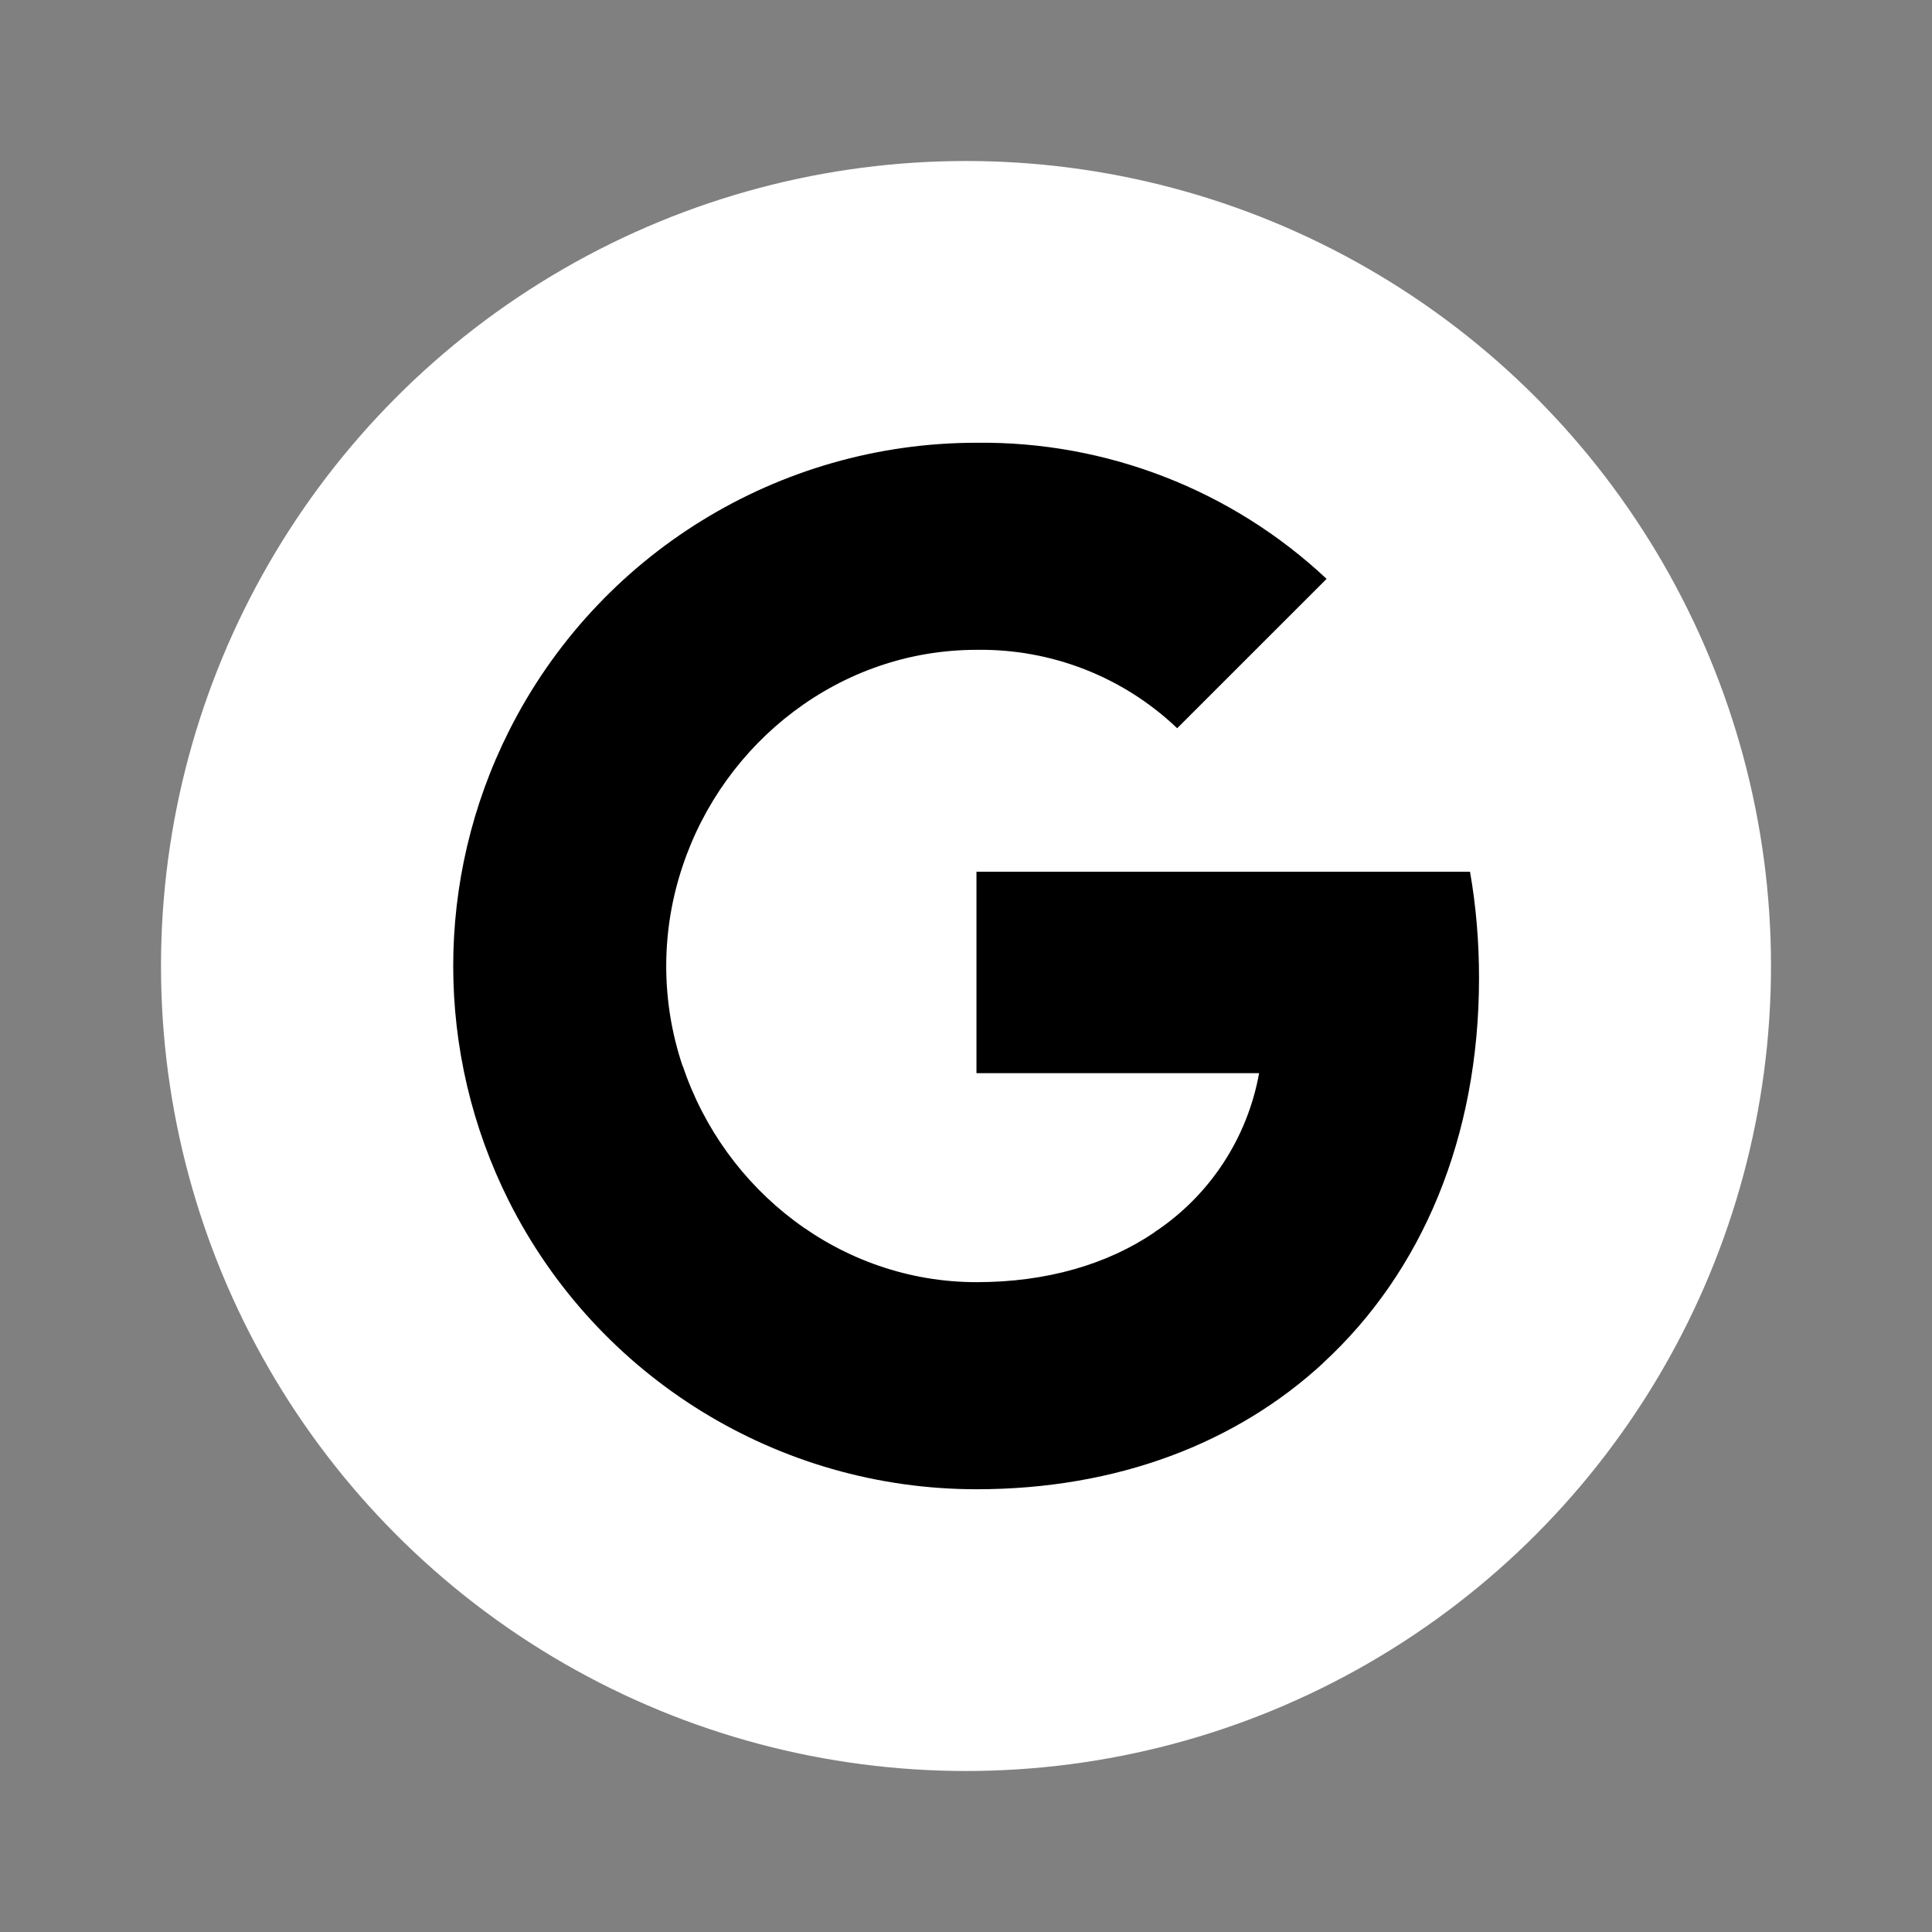 <svg width="48" height="48" viewBox="0 0 48 48" fill="none" xmlns="http://www.w3.org/2000/svg">
<rect x="0" y="0" width="48" height="48" fill="#808080" stroke="none"/>
<circle cx="24" cy="24" r="20" fill="white"/>
<g clip-path="url(#clip0)">
<rect width="26" height="26" transform="translate(11 11)" fill="white"/>
<path fill-rule="evenodd" clip-rule="evenodd" d="M29.247 18.093C27.905 16.813 26.113 16.116 24.26 16.145C20.869 16.145 17.988 18.433 16.961 21.514V21.514C16.416 23.128 16.416 24.877 16.961 26.491H16.966C17.998 29.567 20.873 31.855 24.265 31.855C26.015 31.855 27.518 31.408 28.683 30.617V30.613C30.054 29.706 30.991 28.278 31.282 26.663H24.26V21.657H36.522C36.675 22.526 36.746 23.415 36.746 24.299C36.746 28.253 35.333 31.596 32.875 33.86L32.877 33.862C30.723 35.849 27.766 37 24.26 37C19.345 37 14.85 34.23 12.643 29.84V29.84C10.799 26.166 10.799 21.838 12.643 18.165H12.643L12.643 18.165C14.85 13.771 19.345 11 24.26 11C27.489 10.962 30.608 12.175 32.959 14.382L29.247 18.093Z" fill="black"/>
</g>
<defs>
<clipPath id="clip0">
<rect width="26" height="26" fill="white" transform="translate(11 11)"/>
</clipPath>
</defs>
</svg>

